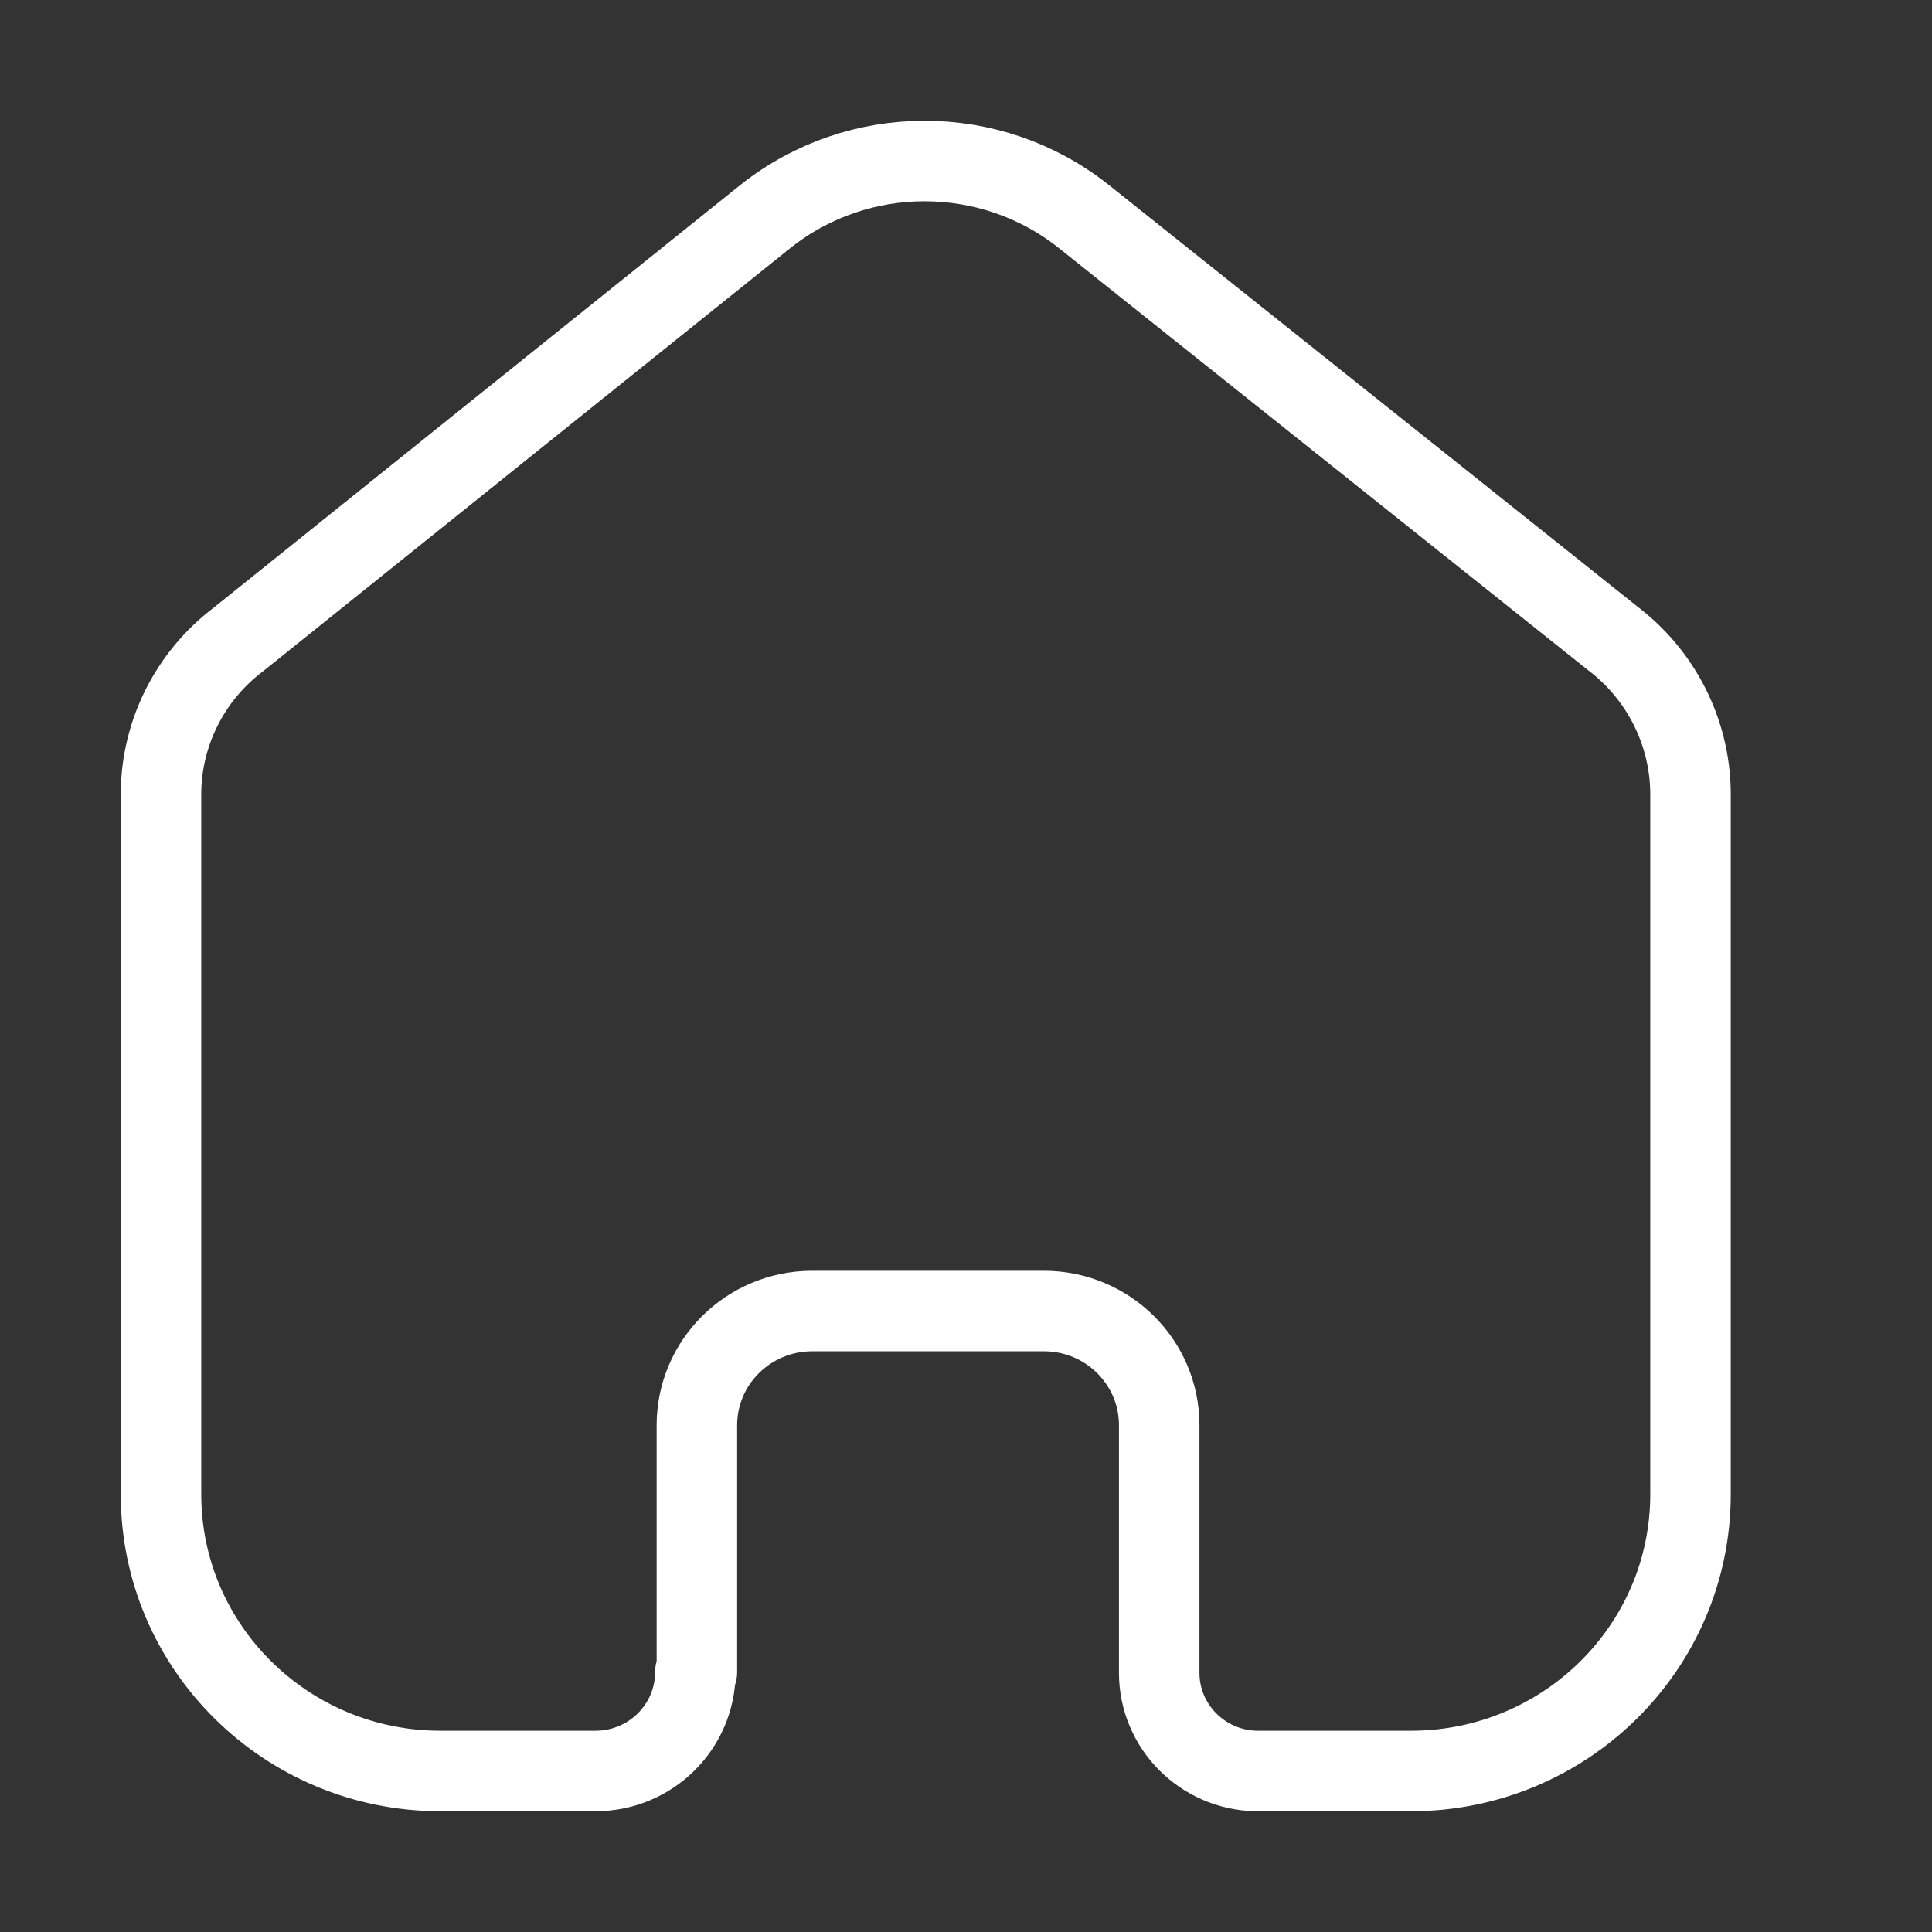 <svg width="24" height="24" viewBox="0 0 24 24" fill="none" xmlns="http://www.w3.org/2000/svg">
<rect x="0" y="0" width="24" height="24" fill="#333333" stroke="none"/>
<path d="M8.657 20.771V17.705C8.657 16.925 9.293 16.291 10.081 16.286H12.967C13.759 16.286 14.4 16.921 14.4 17.705V17.705V20.781C14.4 21.443 14.934 21.985 15.603 22H17.527C19.445 22 21 20.461 21 18.562V18.562V9.838C20.99 9.091 20.636 8.389 20.038 7.933L13.458 2.685C12.305 1.772 10.666 1.772 9.513 2.685L2.962 7.943C2.362 8.397 2.007 9.1 2 9.847V18.562C2 20.461 3.555 22 5.473 22H7.397C8.082 22 8.638 21.45 8.638 20.771V20.771" stroke="white" stroke-linecap="round" stroke-linejoin="round"/>
</svg>

